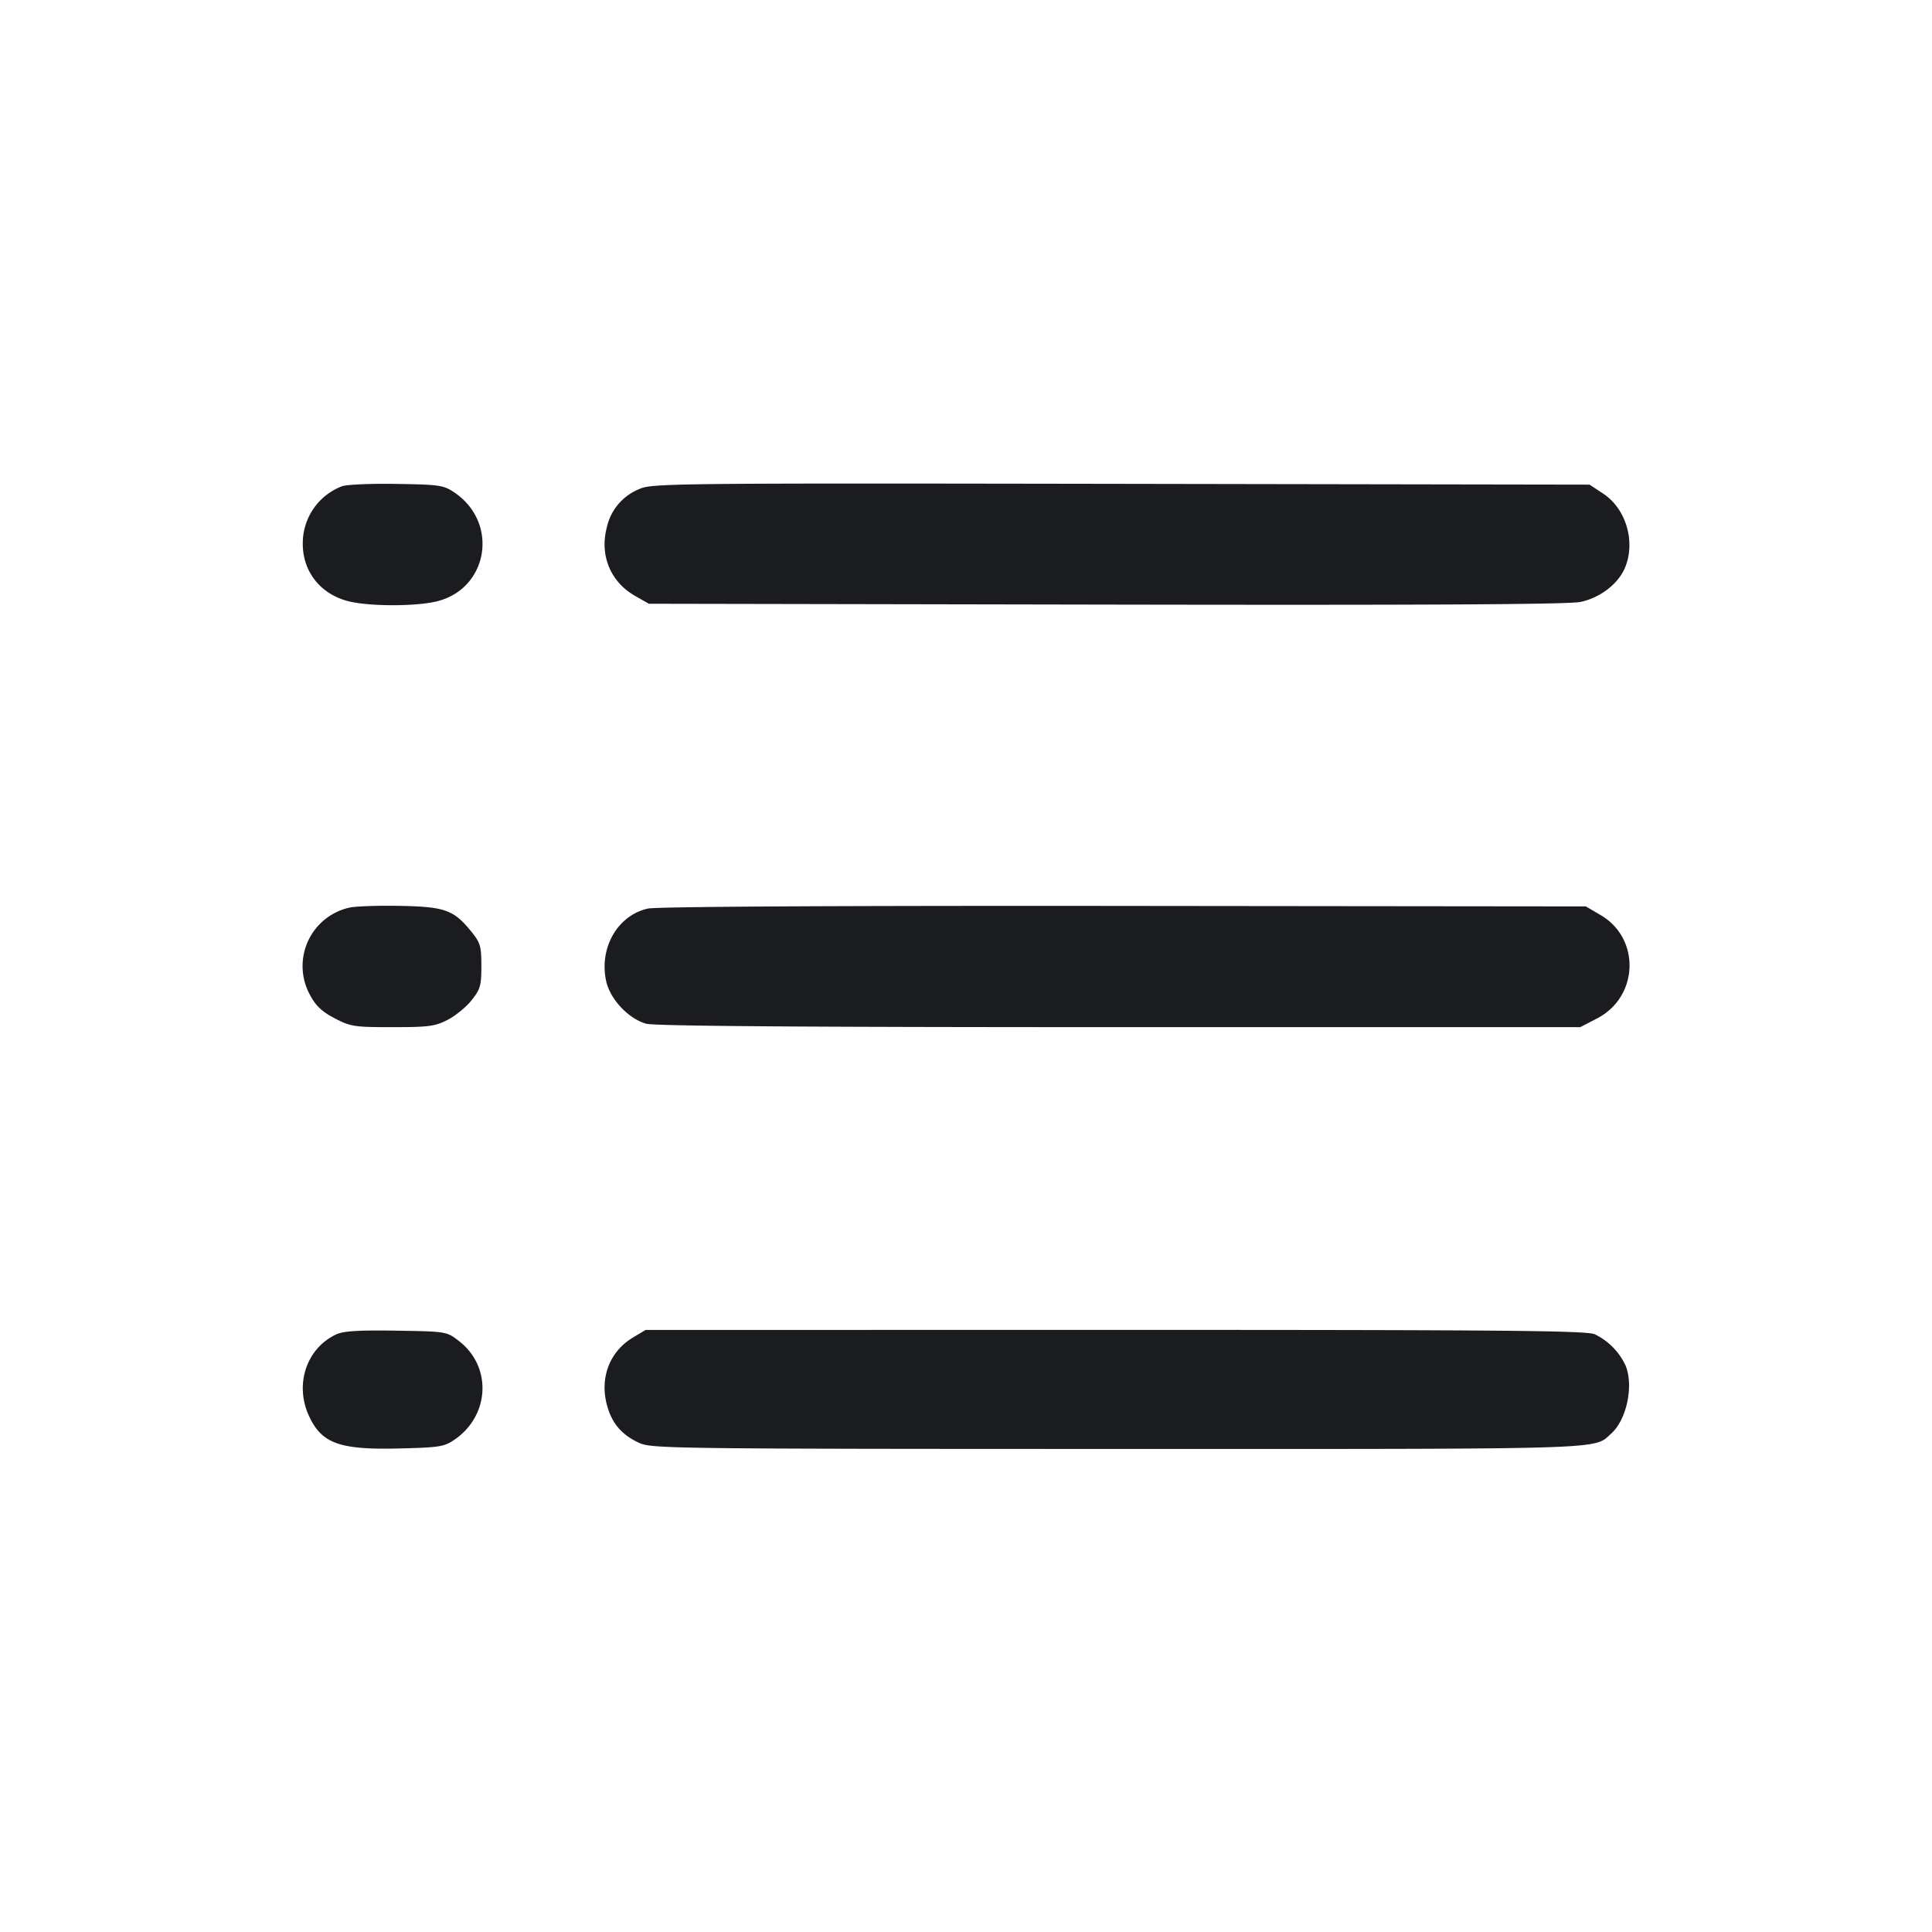 <svg xmlns="http://www.w3.org/2000/svg" width="32" height="32" fill="none"><path fill="#1A1C1F" fill-rule="evenodd" d="M5.661 8.055a1.01 1.01 0 0 0-.646.947c-.003.48.312.862.797.966.351.075 1.039.075 1.39 0 .879-.188 1.078-1.301.324-1.811-.18-.121-.245-.131-.966-.142-.425-.007-.83.011-.899.04m4.926.046a.89.89 0 0 0-.537.638c-.119.461.061.897.467 1.13l.23.131 7.573.014c5.358.01 7.656-.003 7.857-.044.324-.067.626-.299.738-.567.179-.429.018-.976-.36-1.226l-.227-.15-7.764-.013c-7.459-.012-7.772-.008-7.977.087m-4.808 6.934a.992.992 0 0 0-.642 1.449c.093.175.195.272.406.382.265.138.324.147.958.147.596 0 .704-.014.911-.12.129-.066.309-.212.398-.325.146-.183.163-.243.163-.568 0-.327-.016-.384-.165-.568-.293-.362-.437-.414-1.193-.428-.368-.007-.744.007-.836.031m4.95.014c-.499.113-.807.648-.69 1.196.064.303.37.629.664.711.139.039 2.628.057 7.838.057h7.633l.283-.147c.684-.358.717-1.319.058-1.707l-.248-.146-7.654-.008c-4.807-.005-7.739.012-7.884.044M5.573 22.1c-.492.226-.696.822-.459 1.344.211.465.505.572 1.503.547.663-.016.741-.029.912-.146.587-.403.621-1.216.068-1.637-.2-.154-.207-.155-1.033-.168-.615-.01-.872.006-.991.06m4.907.056c-.379.228-.546.657-.43 1.105.081.31.242.502.537.638.204.094.541.099 7.908.1 8.265.001 7.89.013 8.191-.254.252-.225.373-.774.244-1.115a1.08 1.08 0 0 0-.515-.53c-.143-.061-1.462-.073-7.947-.073l-7.775.001z"/></svg>
